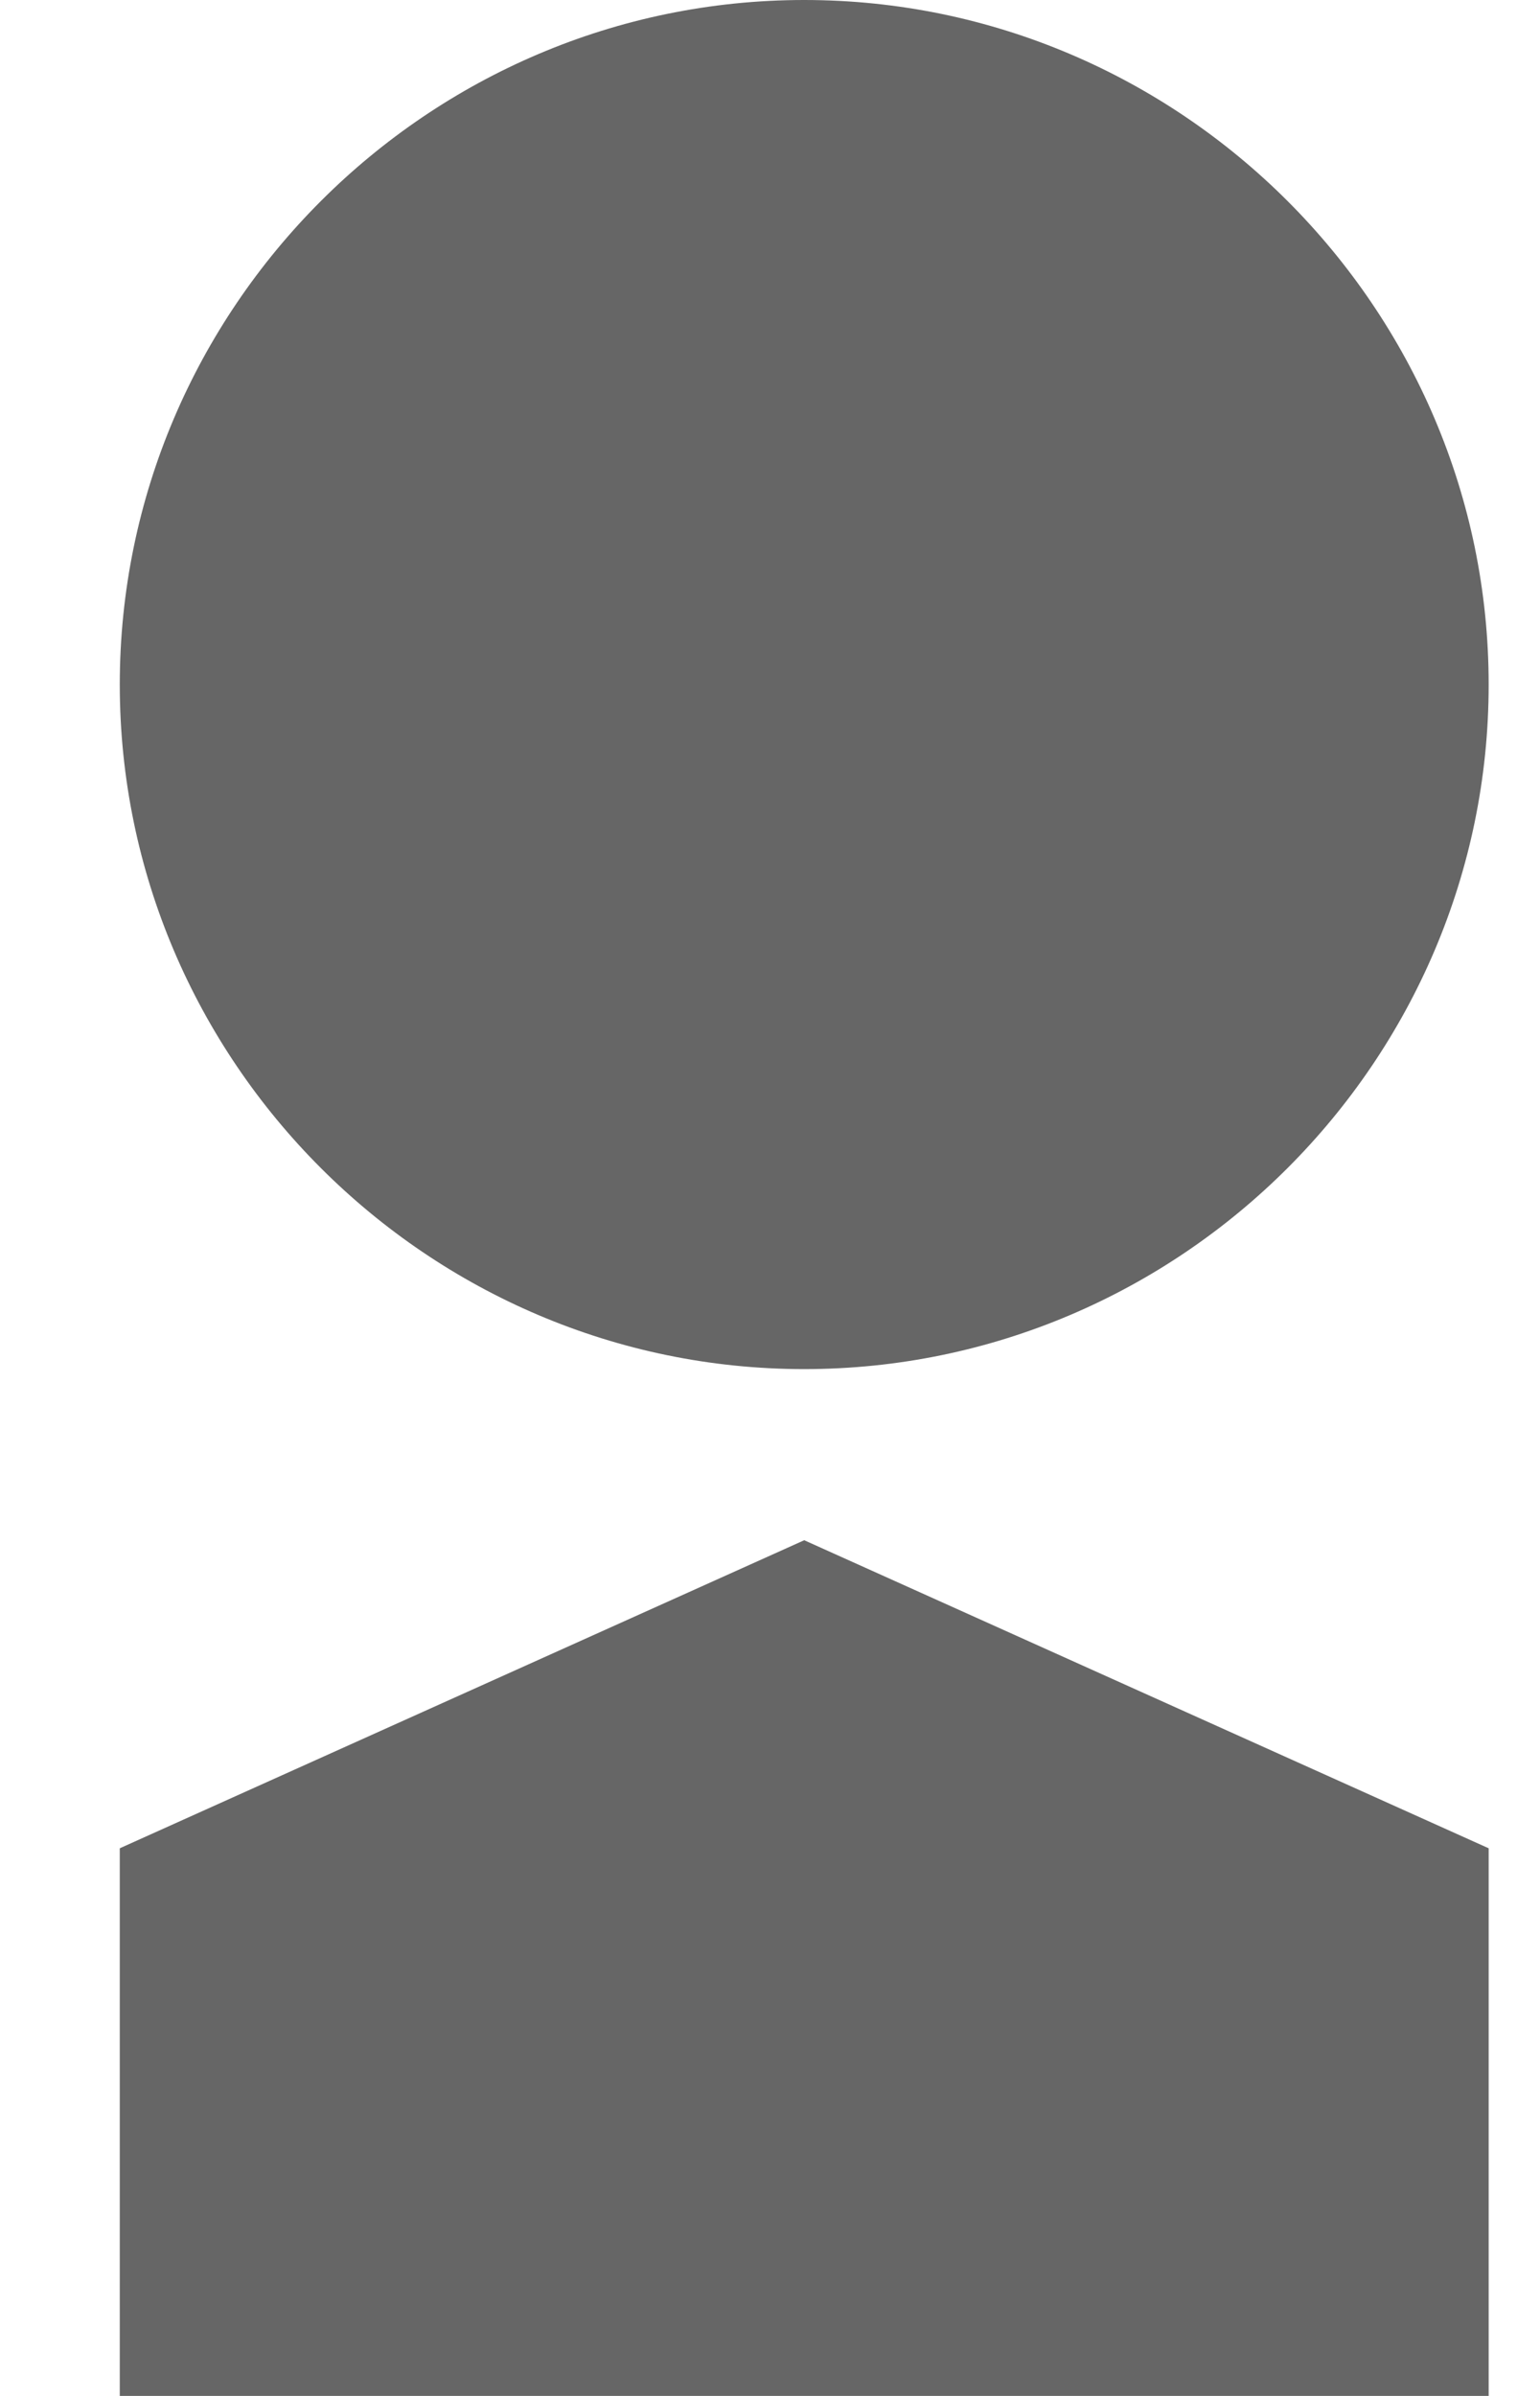 <?xml version="1.0" encoding="utf-8"?>
<!-- Generator: Adobe Illustrator 21.0.2, SVG Export Plug-In . SVG Version: 6.00 Build 0)  -->
<svg fill="#666666" version="1.1" id="Layer_1" xmlns="http://www.w3.org/2000/svg" xmlns:xlink="http://www.w3.org/1999/xlink" x="0px" y="0px"
	 viewBox="0 0 9 14" style="enable-background:new 0 0 9 14;" xml:space="preserve">
<title>Lil Dude</title>
<desc>Created with Sketch.</desc>
<g id="SYMBOLS">
	<g id="Header_x2F_Logged-in_x2F_Mobile_x5F_overview" transform="translate(-282, -18)">
		<g id="Group-4">
			<g id="Nav-and-Header-Copy">
				<g id="Top-Nav">
					<g id="main-nav">
						<g id="Lil-Dude" transform="translate(282, 18)">
							<path id="Path" d="M4.7,0c2.2,0,4,1.8,4,4s-1.8,4-4,4c-2.2,0-4-1.8-4-4S2.5,0,4.7,0L4.7,0z"/>
							<polygon id="Path_1_" points="8.7,14 0.7,14 0.7,10.8 4.7,9 8.7,10.8 							"/>
						</g>
					</g>
				</g>
			</g>
		</g>
	</g>
</g>
</svg>
